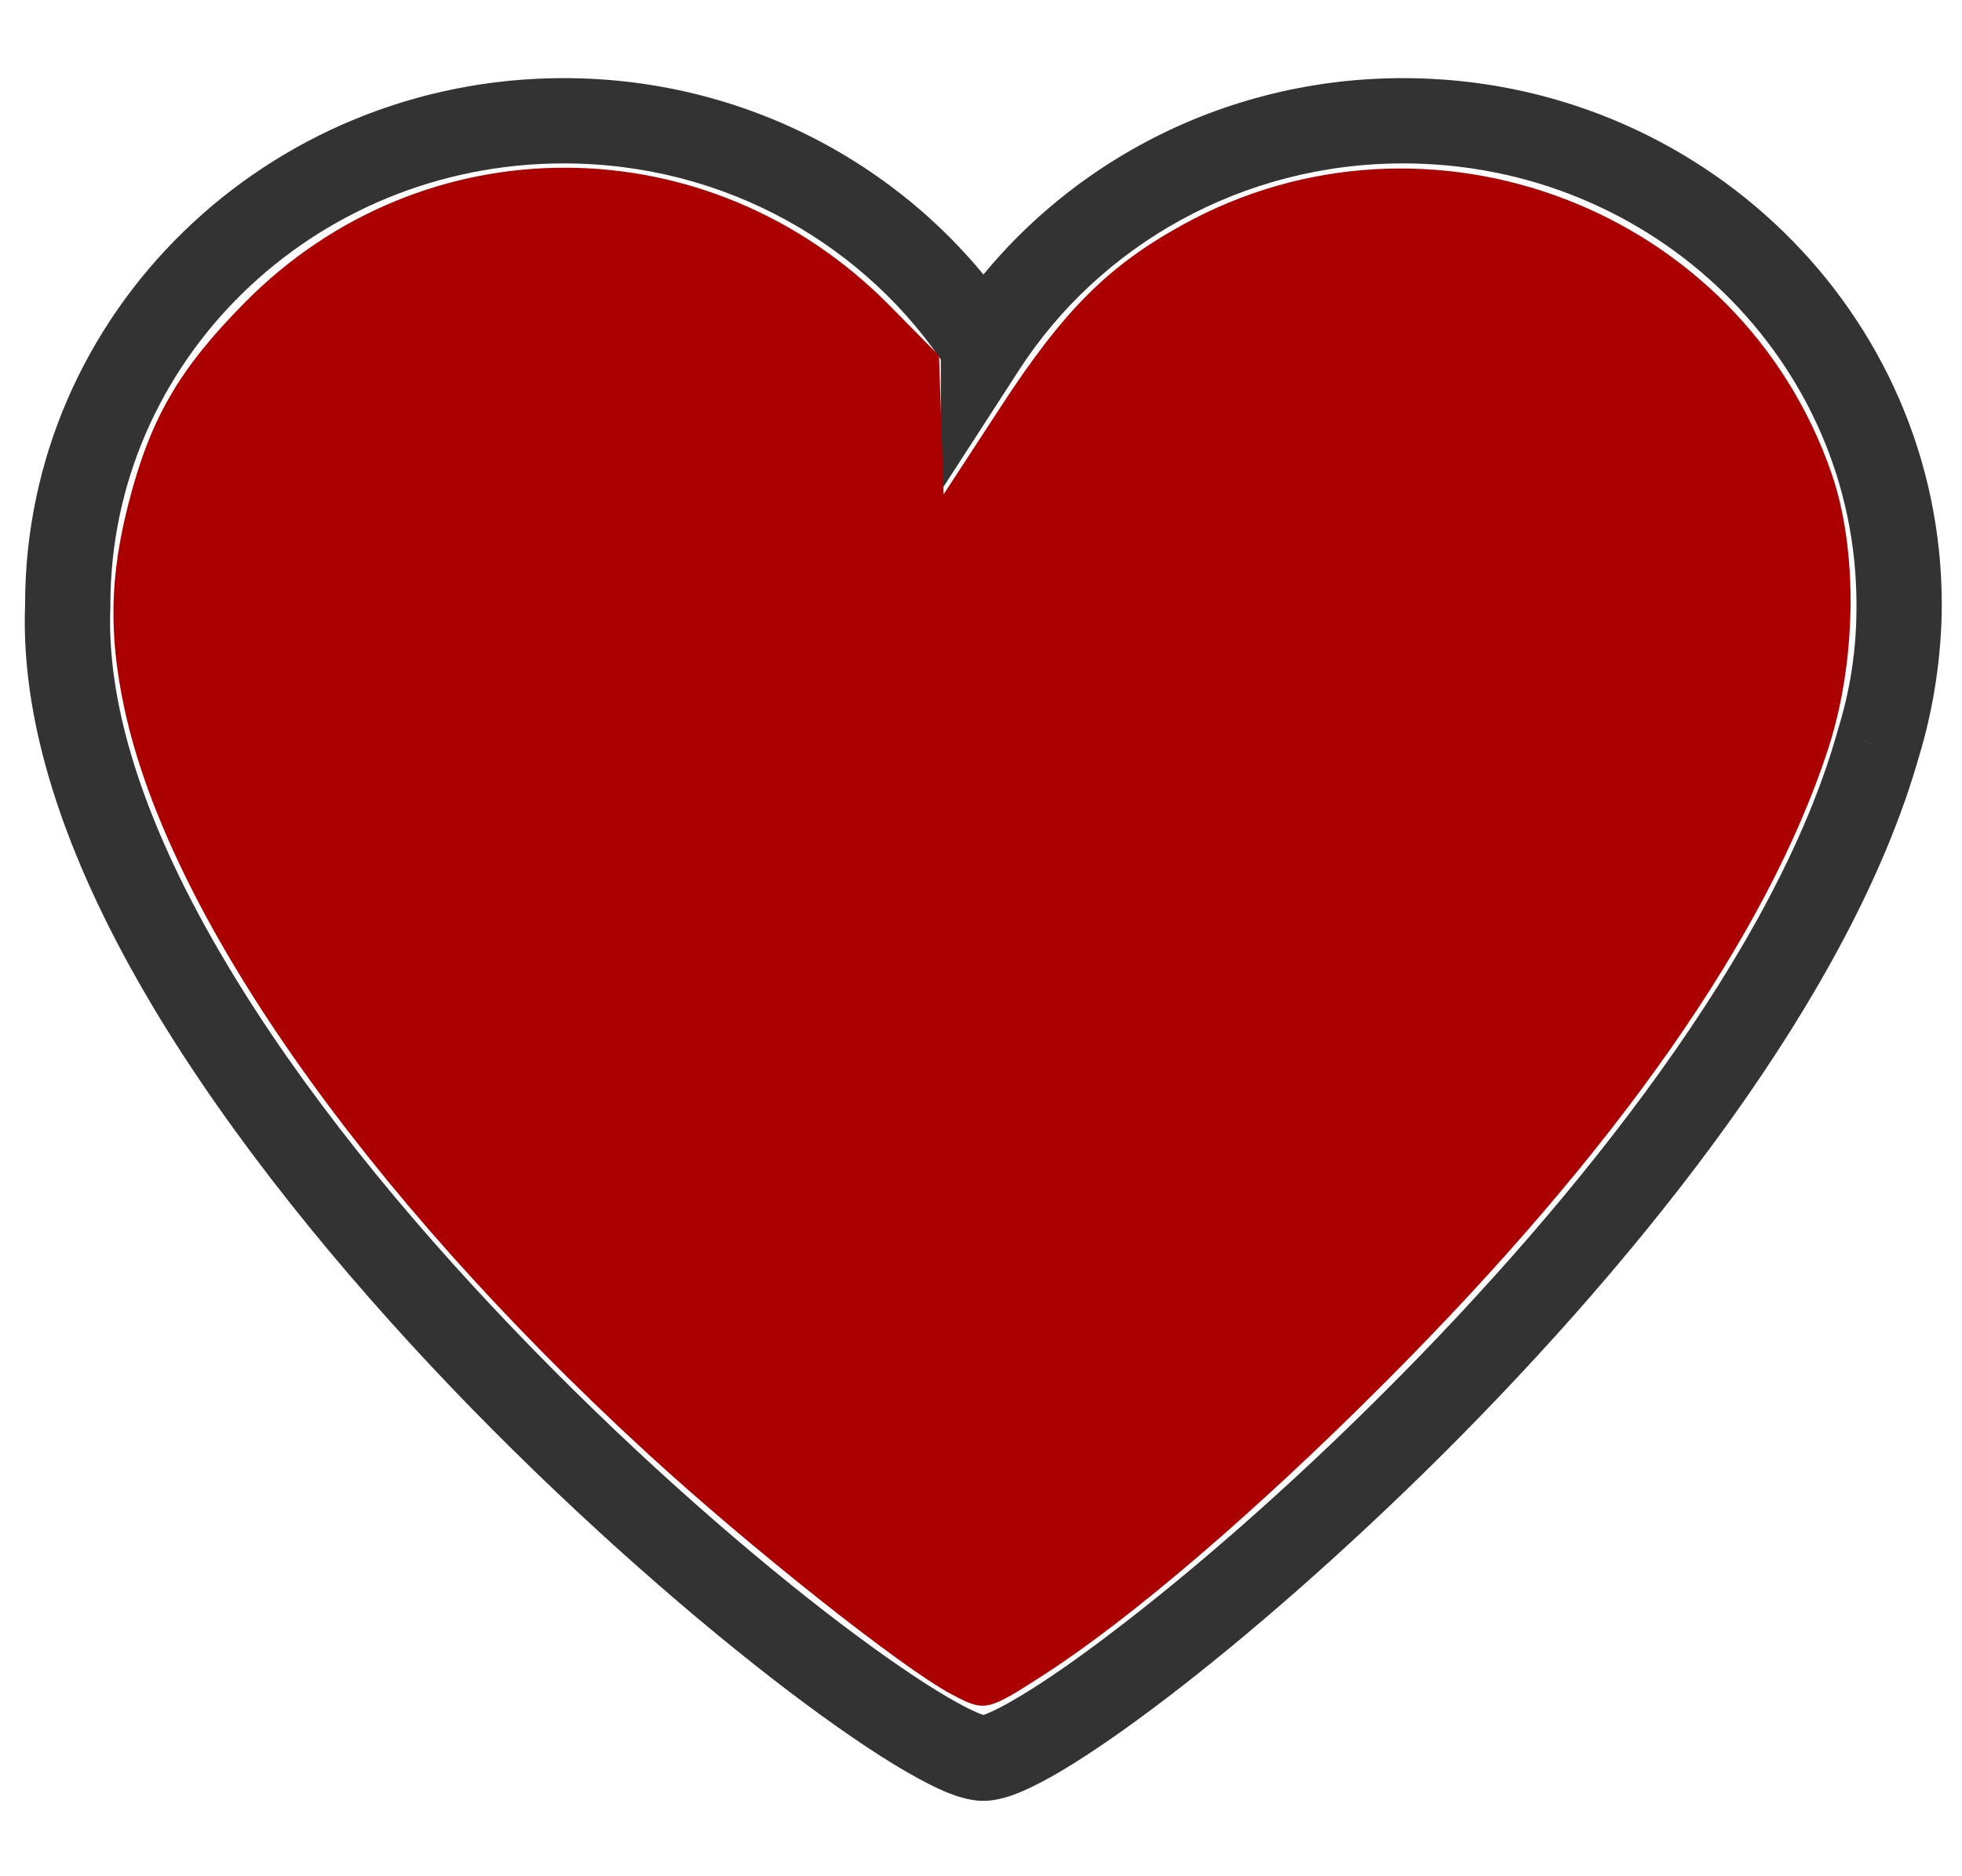<?xml version="1.0" encoding="UTF-8" standalone="no"?>
<svg
   xmlns:figma="http://www.figma.com/figma/ns"
   xmlns:dc="http://purl.org/dc/elements/1.1/"
   xmlns:cc="http://creativecommons.org/ns#"
   xmlns:rdf="http://www.w3.org/1999/02/22-rdf-syntax-ns#"
   xmlns:svg="http://www.w3.org/2000/svg"
   xmlns="http://www.w3.org/2000/svg"
   xmlns:xlink="http://www.w3.org/1999/xlink"
   xmlns:sodipodi="http://sodipodi.sourceforge.net/DTD/sodipodi-0.dtd"
   xmlns:inkscape="http://www.inkscape.org/namespaces/inkscape"
   width="23"
   height="22"
   viewBox="0 0 23 22"
   version="1.1"
   id="svg2"
   inkscape:version="0.91 r13725"
   sodipodi:docname="heartIconfull.svg">
  <sodipodi:namedview
     pagecolor="#ffffff"
     bordercolor="#666666"
     borderopacity="1"
     objecttolerance="10"
     gridtolerance="10"
     guidetolerance="10"
     inkscape:pageopacity="0"
     inkscape:pageshadow="2"
     inkscape:window-width="1387"
     inkscape:window-height="856"
     id="namedview15"
     showgrid="false"
     inkscape:zoom="10.727273"
     inkscape:cx="11.5"
     inkscape:cy="11"
     inkscape:window-x="53"
     inkscape:window-y="0"
     inkscape:window-maximized="1"
     inkscape:current-layer="svg2" />
  <title
     id="title4">Icon</title>
  <desc
     id="desc6">Created using Figma</desc>
  <g
     id="Canvas"
     transform="translate(-1256 -91)"
     figma:type="canvas">
    <g
       id="Icon"
       style="mix-blend-mode:normal;isolation:isolate;"
       figma:type="vector">
      <use
         xlink:href="#path0_stroke"
         transform="translate(1256.79 92.416)"
         fill="#333333"
         style="mix-blend-mode:normal;"
         id="use10" />
    </g>
  </g>
  <defs
     id="defs12">
    <path
       id="path0_stroke"
       d="M 10.739 2.648L 11.239 2.648L 11.239 2.5L 11.158 2.376L 10.739 2.648ZM 0.004 5.673L 0.504 5.694L 0.504 5.683L 0.504 5.673L 0.004 5.673ZM 10.739 19.2L 10.739 19.7L 10.739 19.2ZM 21.225 7.317L 20.747 7.169L 20.744 7.181L 21.225 7.317ZM 10.739 2.648L 10.239 2.648L 10.239 4.341L 11.158 2.92L 10.739 2.648ZM 11.158 2.376C 10.038 0.646 8.063 -0.5 5.819 -0.5L 5.819 0.5C 7.717 0.5 9.379 1.468 10.319 2.92L 11.158 2.376ZM 5.819 -0.5C 2.343 -0.5 -0.496 2.252 -0.496 5.673L 0.504 5.673C 0.504 2.827 2.872 0.5 5.819 0.5L 5.819 -0.5ZM -0.495 5.651C -0.561 7.177 0.067 8.816 0.996 10.377C 1.925 11.936 3.206 13.499 4.506 14.858C 5.808 16.218 7.165 17.414 8.254 18.26C 8.802 18.685 9.3 19.035 9.689 19.272C 9.887 19.393 10.078 19.497 10.228 19.565C 10.367 19.628 10.555 19.7 10.739 19.7L 10.739 18.7C 10.784 18.7 10.765 18.71 10.638 18.653C 10.522 18.601 10.387 18.527 10.21 18.419C 9.849 18.198 9.396 17.88 8.867 17.47C 7.803 16.644 6.501 15.496 5.228 14.166C 3.954 12.835 2.744 11.362 1.856 9.866C 0.967 8.372 0.451 6.935 0.504 5.694L -0.495 5.651ZM 10.739 19.7C 10.909 19.7 11.079 19.638 11.203 19.584C 11.335 19.527 11.502 19.439 11.671 19.338C 12.002 19.14 12.425 18.847 12.89 18.492C 13.814 17.786 14.976 16.779 16.143 15.616C 18.459 13.303 20.912 10.256 21.706 7.454L 20.744 7.181C 20.024 9.72 17.734 12.614 15.436 14.908C 14.296 16.047 13.183 17.01 12.283 17.697C 11.837 18.038 11.461 18.299 11.158 18.479C 11.011 18.567 10.902 18.625 10.806 18.666C 10.704 18.711 10.693 18.7 10.739 18.7L 10.739 19.7ZM 21.703 7.465C 21.873 6.91 21.972 6.284 21.973 5.673L 20.973 5.673C 20.975 6.206 20.899 6.684 20.747 7.169L 21.703 7.465ZM 21.973 5.673C 21.973 2.252 19.134 -0.5 15.659 -0.5L 15.659 0.5C 18.605 0.5 20.973 2.827 20.973 5.673L 21.973 5.673ZM 15.659 -0.5C 13.414 -0.5 11.439 0.646 10.319 2.376L 11.158 2.92C 12.098 1.468 13.76 0.5 15.659 0.5L 15.659 -0.5ZM 11.239 2.648L 11.239 2.648L 10.239 2.648L 10.239 2.648L 11.239 2.648Z" />
  </defs>
  <path
     style="fill:#aa0000"
     d="M 11.155,19.867 C 10.567,19.554 8.773,18.131 7.566,17.02 4.24,13.96 1.969,10.715 1.455,8.292 1.274,7.437 1.288,6.756 1.505,5.909 1.76,4.91 2.093,4.334 2.869,3.548 4.963,1.426 8.318,1.441 10.429,3.583 l 0.579,0.587 0.027,0.813 0.027,0.813 0.674,-1.033 c 0.731,-1.121 1.252,-1.643 2.122,-2.124 2.881,-1.596 6.547,-0.191 7.615,2.918 0.31,0.902 0.292,2.205 -0.045,3.234 -0.715,2.183 -2.473,4.696 -5.189,7.416 -1.504,1.507 -2.977,2.77 -4.002,3.431 -0.669,0.432 -0.691,0.436 -1.081,0.229 z"
     id="path3345"
     inkscape:connector-curvature="0" />
</svg>
